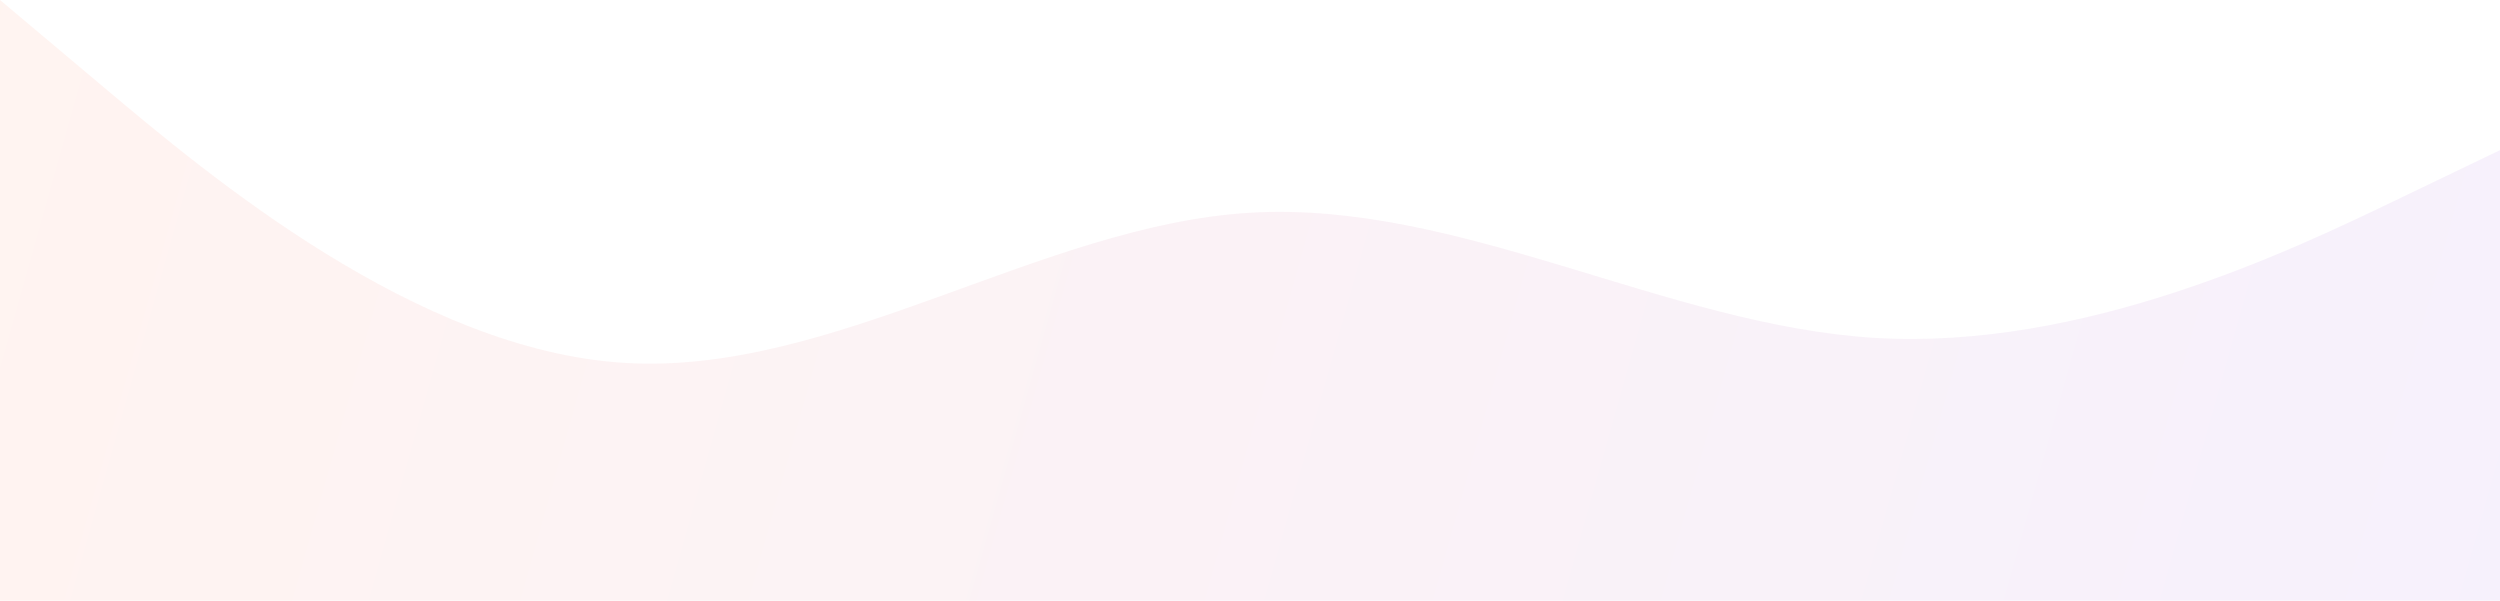 <svg width="1440" height="346" viewBox="0 0 1440 346" fill="none" xmlns="http://www.w3.org/2000/svg">
<path opacity="0.06" fill-rule="evenodd" clip-rule="evenodd" d="M0 0L60 50.458C120 100.917 240 201.833 360 209.042C480 216.25 600 129.75 720 122.542C840 115.333 960 187.417 1080 194.625C1200 201.833 1320 144.167 1380 115.333L1440 86.5V346H1380C1320 346 1200 346 1080 346C960 346 840 346 720 346C600 346 480 346 360 346C240 346 120 346 60 346H0V0Z" fill="url(#paint0_linear)"/>
<defs>
<linearGradient id="paint0_linear" x1="0" y1="0" x2="1424.84" y2="400.009" gradientUnits="userSpaceOnUse">
<stop stop-color="#FF3C08"/>
<stop offset="1" stop-color="#6A11CB"/>
</linearGradient>
</defs>
</svg>
